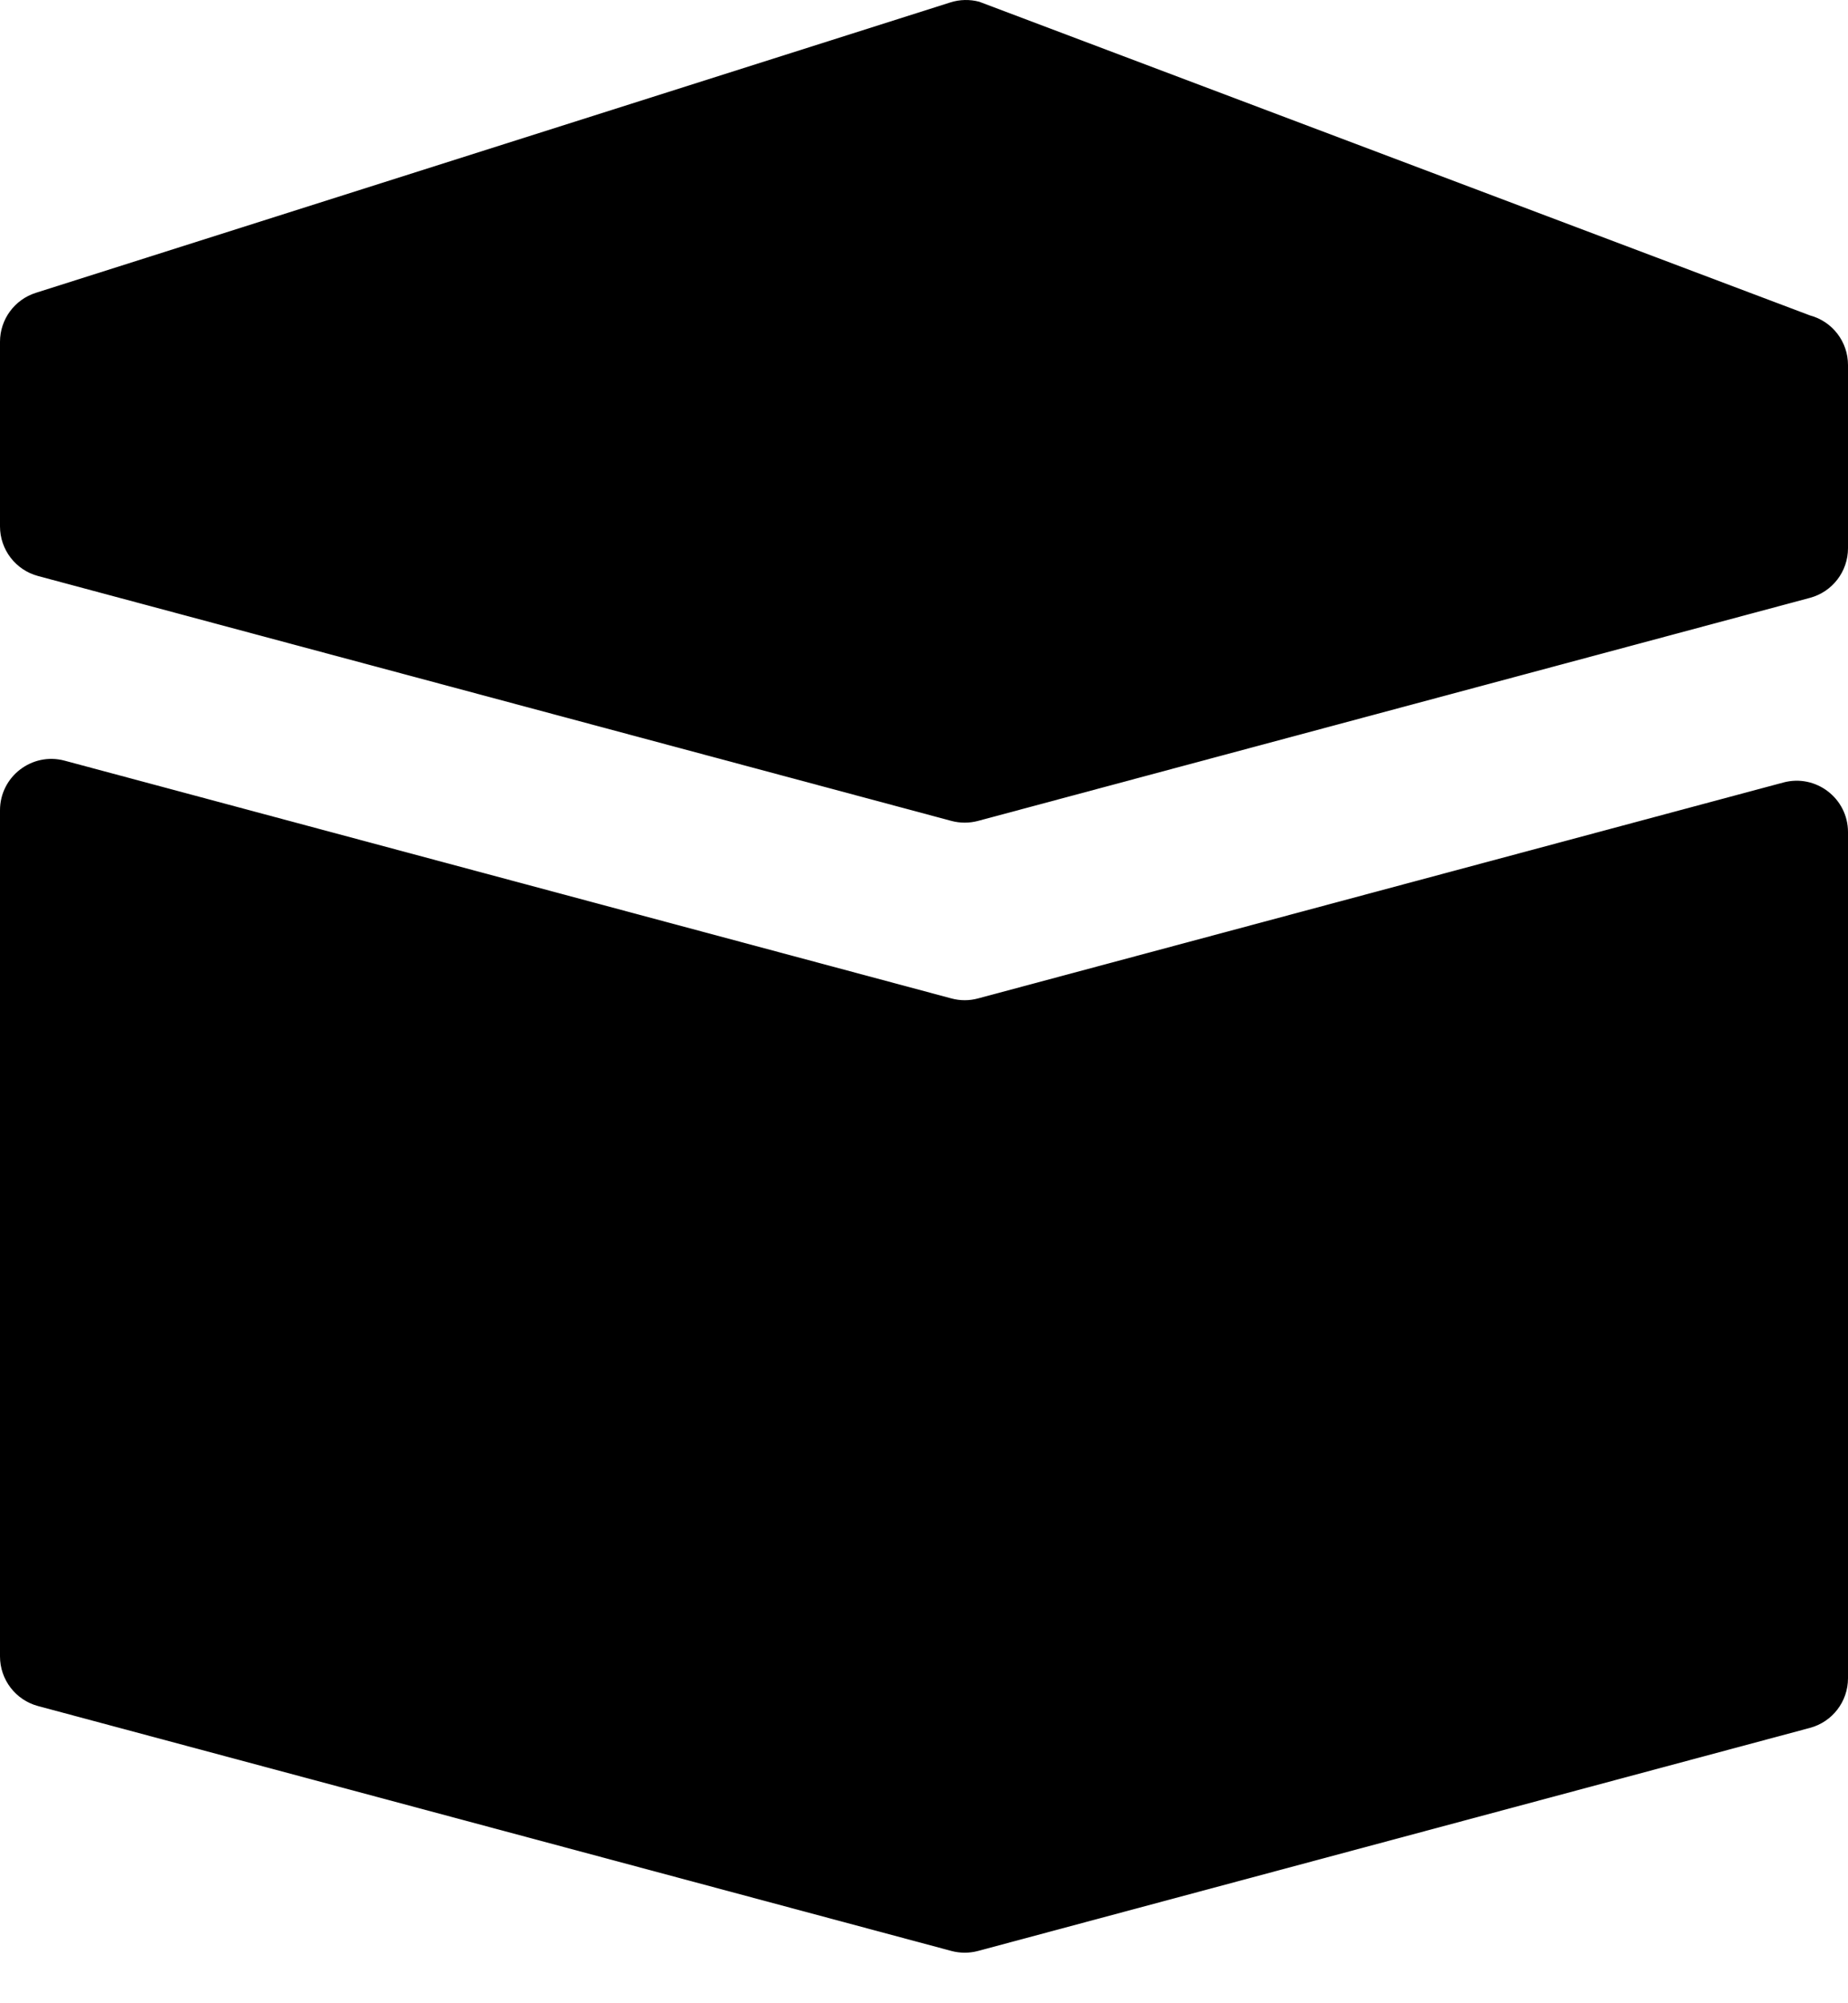 <svg width="36" height="39" viewBox="0 0 36 39" fill="none" xmlns="http://www.w3.org/2000/svg">
<path d="M36 16.2C36 15.543 35.376 15.064 34.741 15.234L19.052 19.438C18.883 19.484 18.704 19.484 18.534 19.438L1.259 14.809C0.624 14.639 0 15.118 0 15.775V32.248C0 32.701 0.304 33.097 0.741 33.214L18.534 37.982C18.704 38.027 18.883 38.027 19.052 37.982L35.259 33.639C35.696 33.522 36 33.126 36 32.673V16.2Z" fill="black"/>
<path d="M36 7.106C36 6.654 35.697 6.258 35.26 6.141L19.076 0.034C18.892 -0.015 18.696 -0.011 18.514 0.047L0.698 5.701C0.282 5.833 0 6.219 0 6.654V10.248C0 10.701 0.304 11.097 0.741 11.214L18.534 15.982C18.704 16.027 18.883 16.027 19.052 15.982L35.259 11.639C35.696 11.522 36 11.126 36 10.673V7.106Z" fill="black"/>
</svg>
